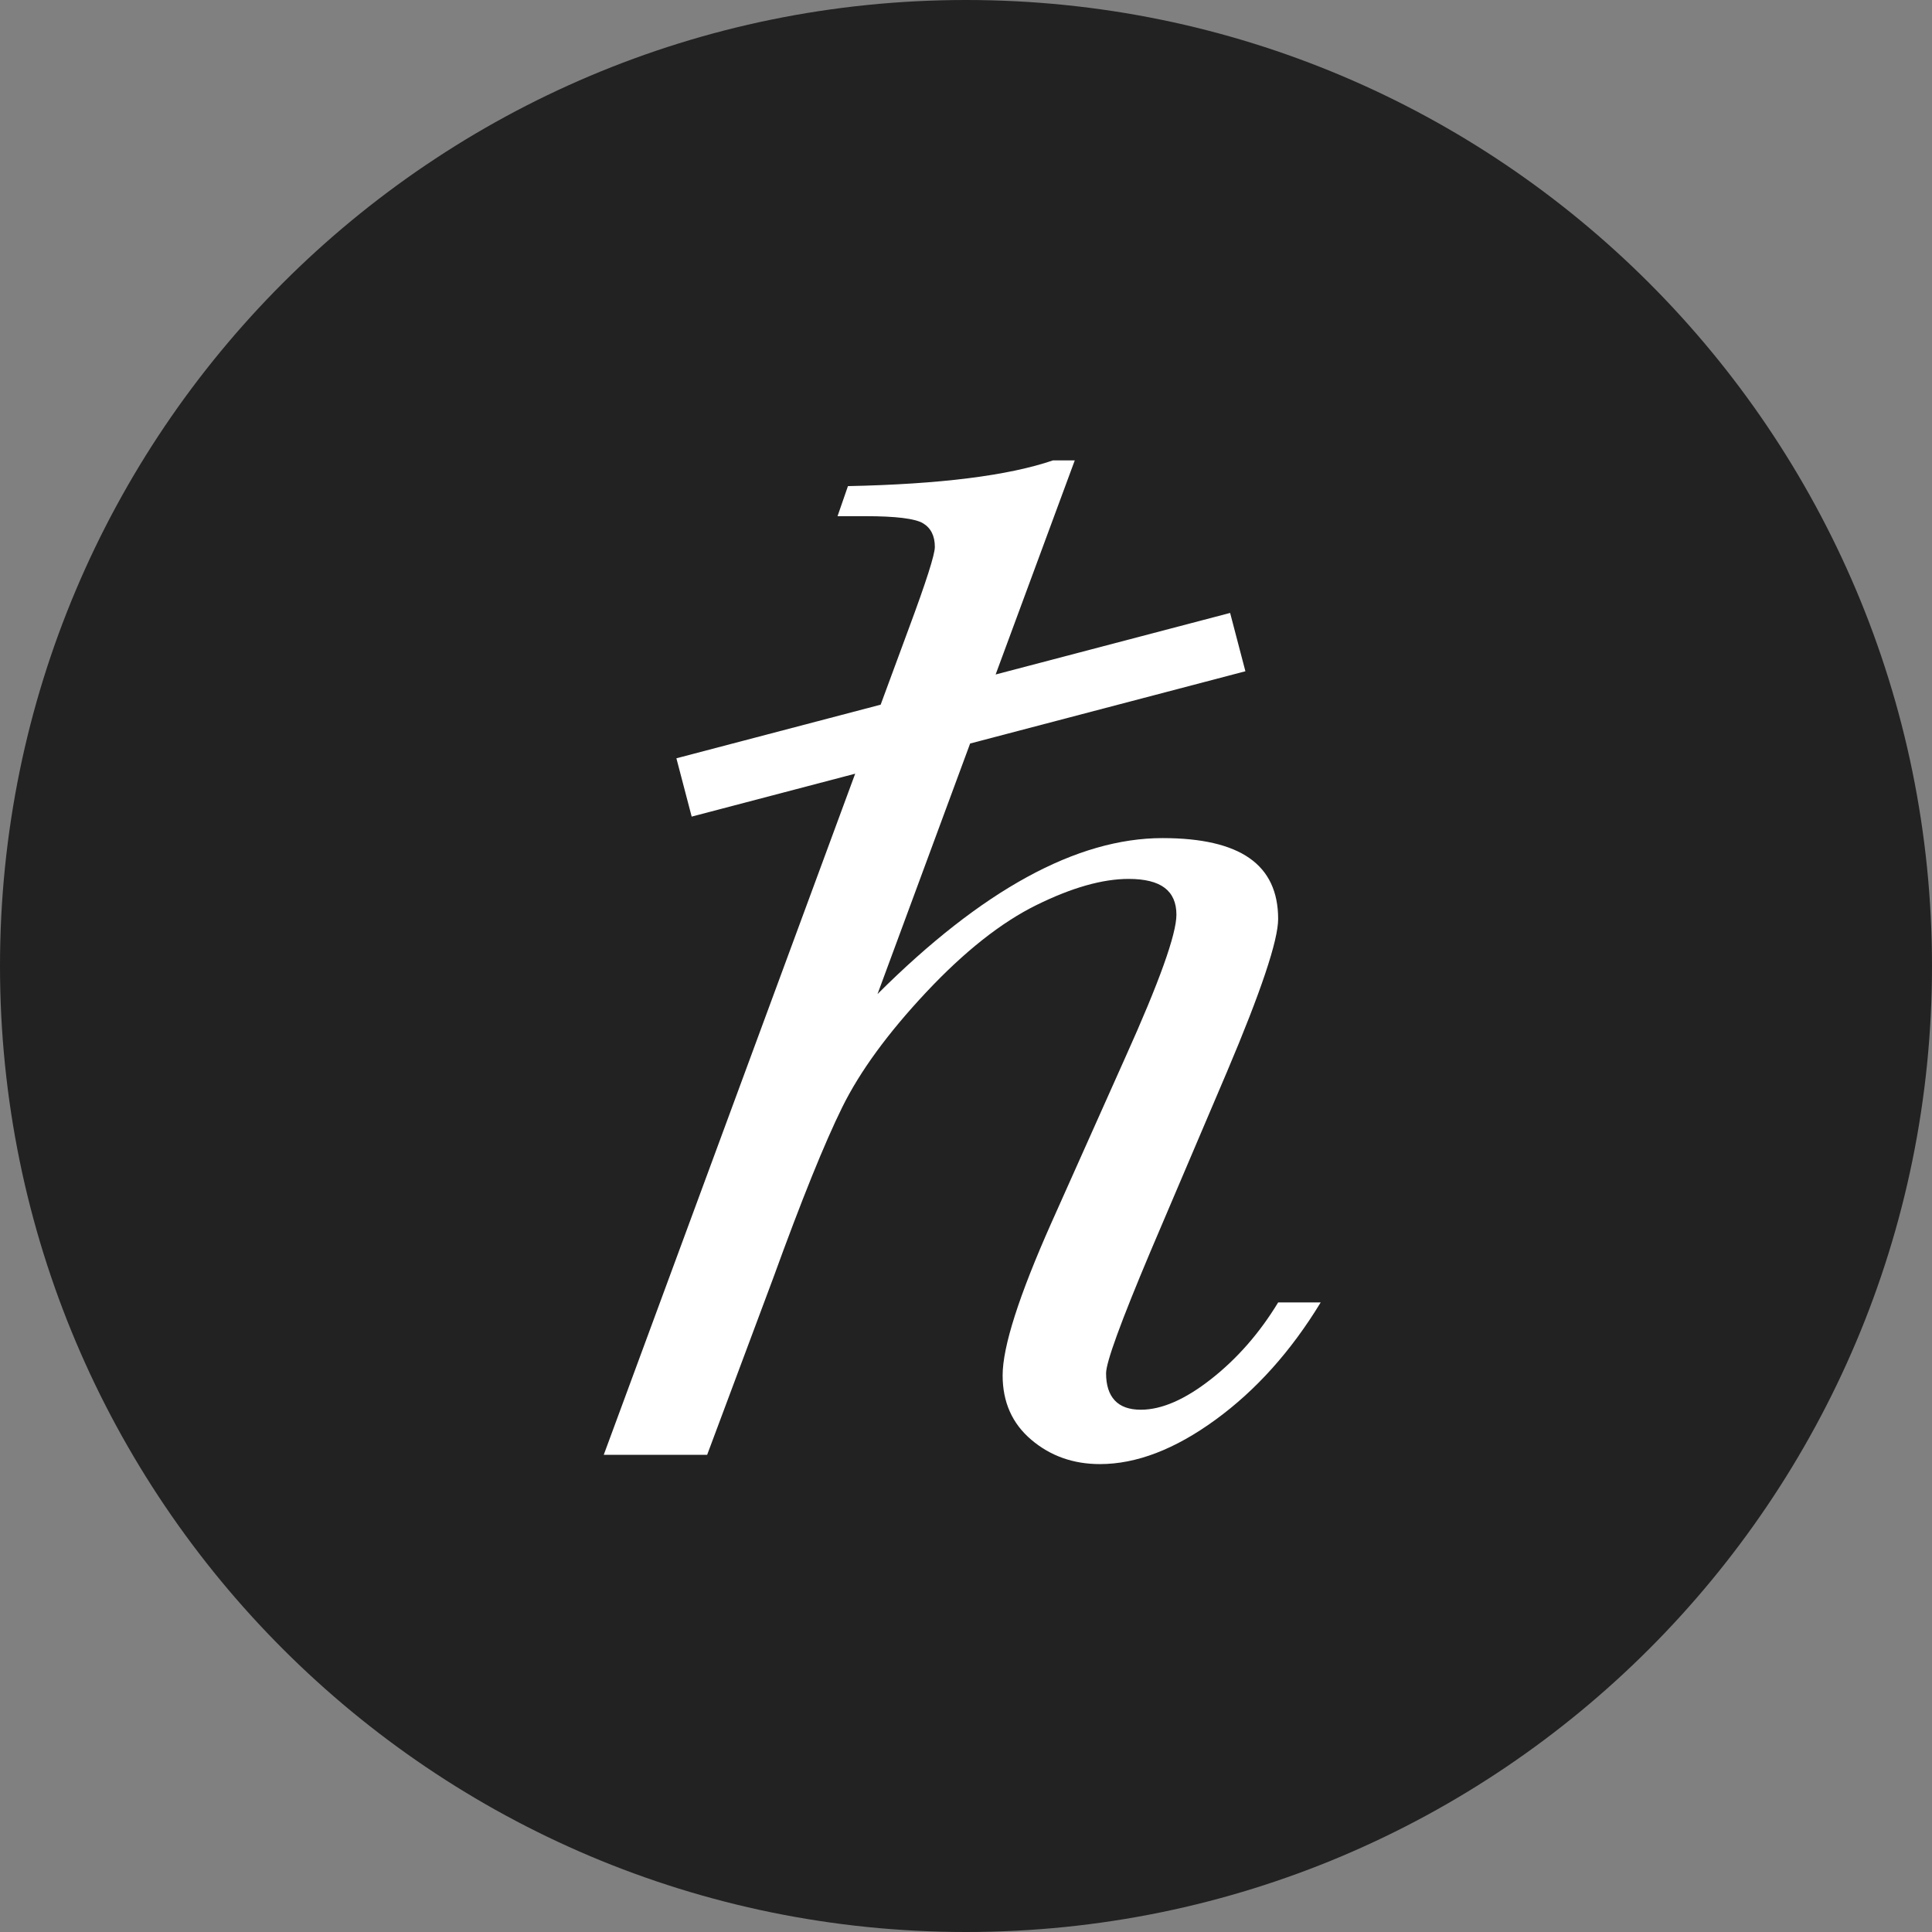 <svg width="256" height="256" viewBox="0 0 256 256" fill="none" xmlns="http://www.w3.org/2000/svg">
<rect x="0" y="0" width="256" height="256" fill="#808080" stroke="none"/>
<g clip-path="url(#clip0_1051_12)">
<path d="M128 256C198.692 256 256 198.692 256 128C256 57.307 198.692 0 128 0C57.307 0 0 57.307 0 128C0 198.692 57.307 256 128 256Z" fill="#222222"/>
<g clip-path="url(#clip1_1051_12)">
<path d="M175 172.576C171.083 179.022 166.439 184.205 161.064 188.122C155.69 192.041 150.585 194 145.751 194C142.218 194 139.186 192.926 136.654 190.777C134.119 188.628 132.854 185.786 132.854 182.247C132.854 178.456 135.002 171.724 139.303 162.055L149.089 140.159C153.619 130.11 155.882 123.792 155.882 121.199C155.882 119.619 155.364 118.434 154.327 117.645C153.29 116.857 151.699 116.46 149.55 116.46C146.094 116.46 142.026 117.613 137.343 119.92C132.662 122.227 127.785 126.084 122.718 131.485C117.653 136.889 113.947 141.961 111.607 146.701C109.264 151.442 106.214 158.992 102.452 169.357L93.701 192.772H80L113.316 102.518L91.651 108.205L89.626 100.478L116.691 93.374L120.418 83.281C122.72 77.089 123.872 73.486 123.872 72.471C123.872 71.017 123.354 69.975 122.317 69.344C121.28 68.715 118.728 68.396 114.662 68.396H110.978L112.358 64.413C124.563 64.161 133.62 63.023 139.534 61H142.414L131.926 89.374L162.997 81.217L165.022 88.945L128.546 98.519L116.275 131.718C130.091 117.942 142.683 111.052 154.045 111.052C159.187 111.052 163.025 111.936 165.562 113.707C168.094 115.475 169.361 118.162 169.361 121.765C169.361 124.608 167.096 131.37 162.568 142.051L152.435 165.846C148.518 175.137 146.561 180.508 146.561 181.963C146.561 183.543 146.945 184.741 147.713 185.564C148.481 186.386 149.631 186.796 151.167 186.796C153.932 186.796 157.041 185.438 160.497 182.721C163.951 180.004 166.906 176.625 169.363 172.578H175.006L175 172.576Z" fill="white"/>
</g>
</g>
<defs>
<clipPath id="clip0_1051_12">
<rect width="256" height="256" fill="white"/>
</clipPath>
<clipPath id="clip1_1051_12">
<rect width="95" height="133" fill="white" transform="translate(80 61)"/>
</clipPath>
</defs>
</svg>
